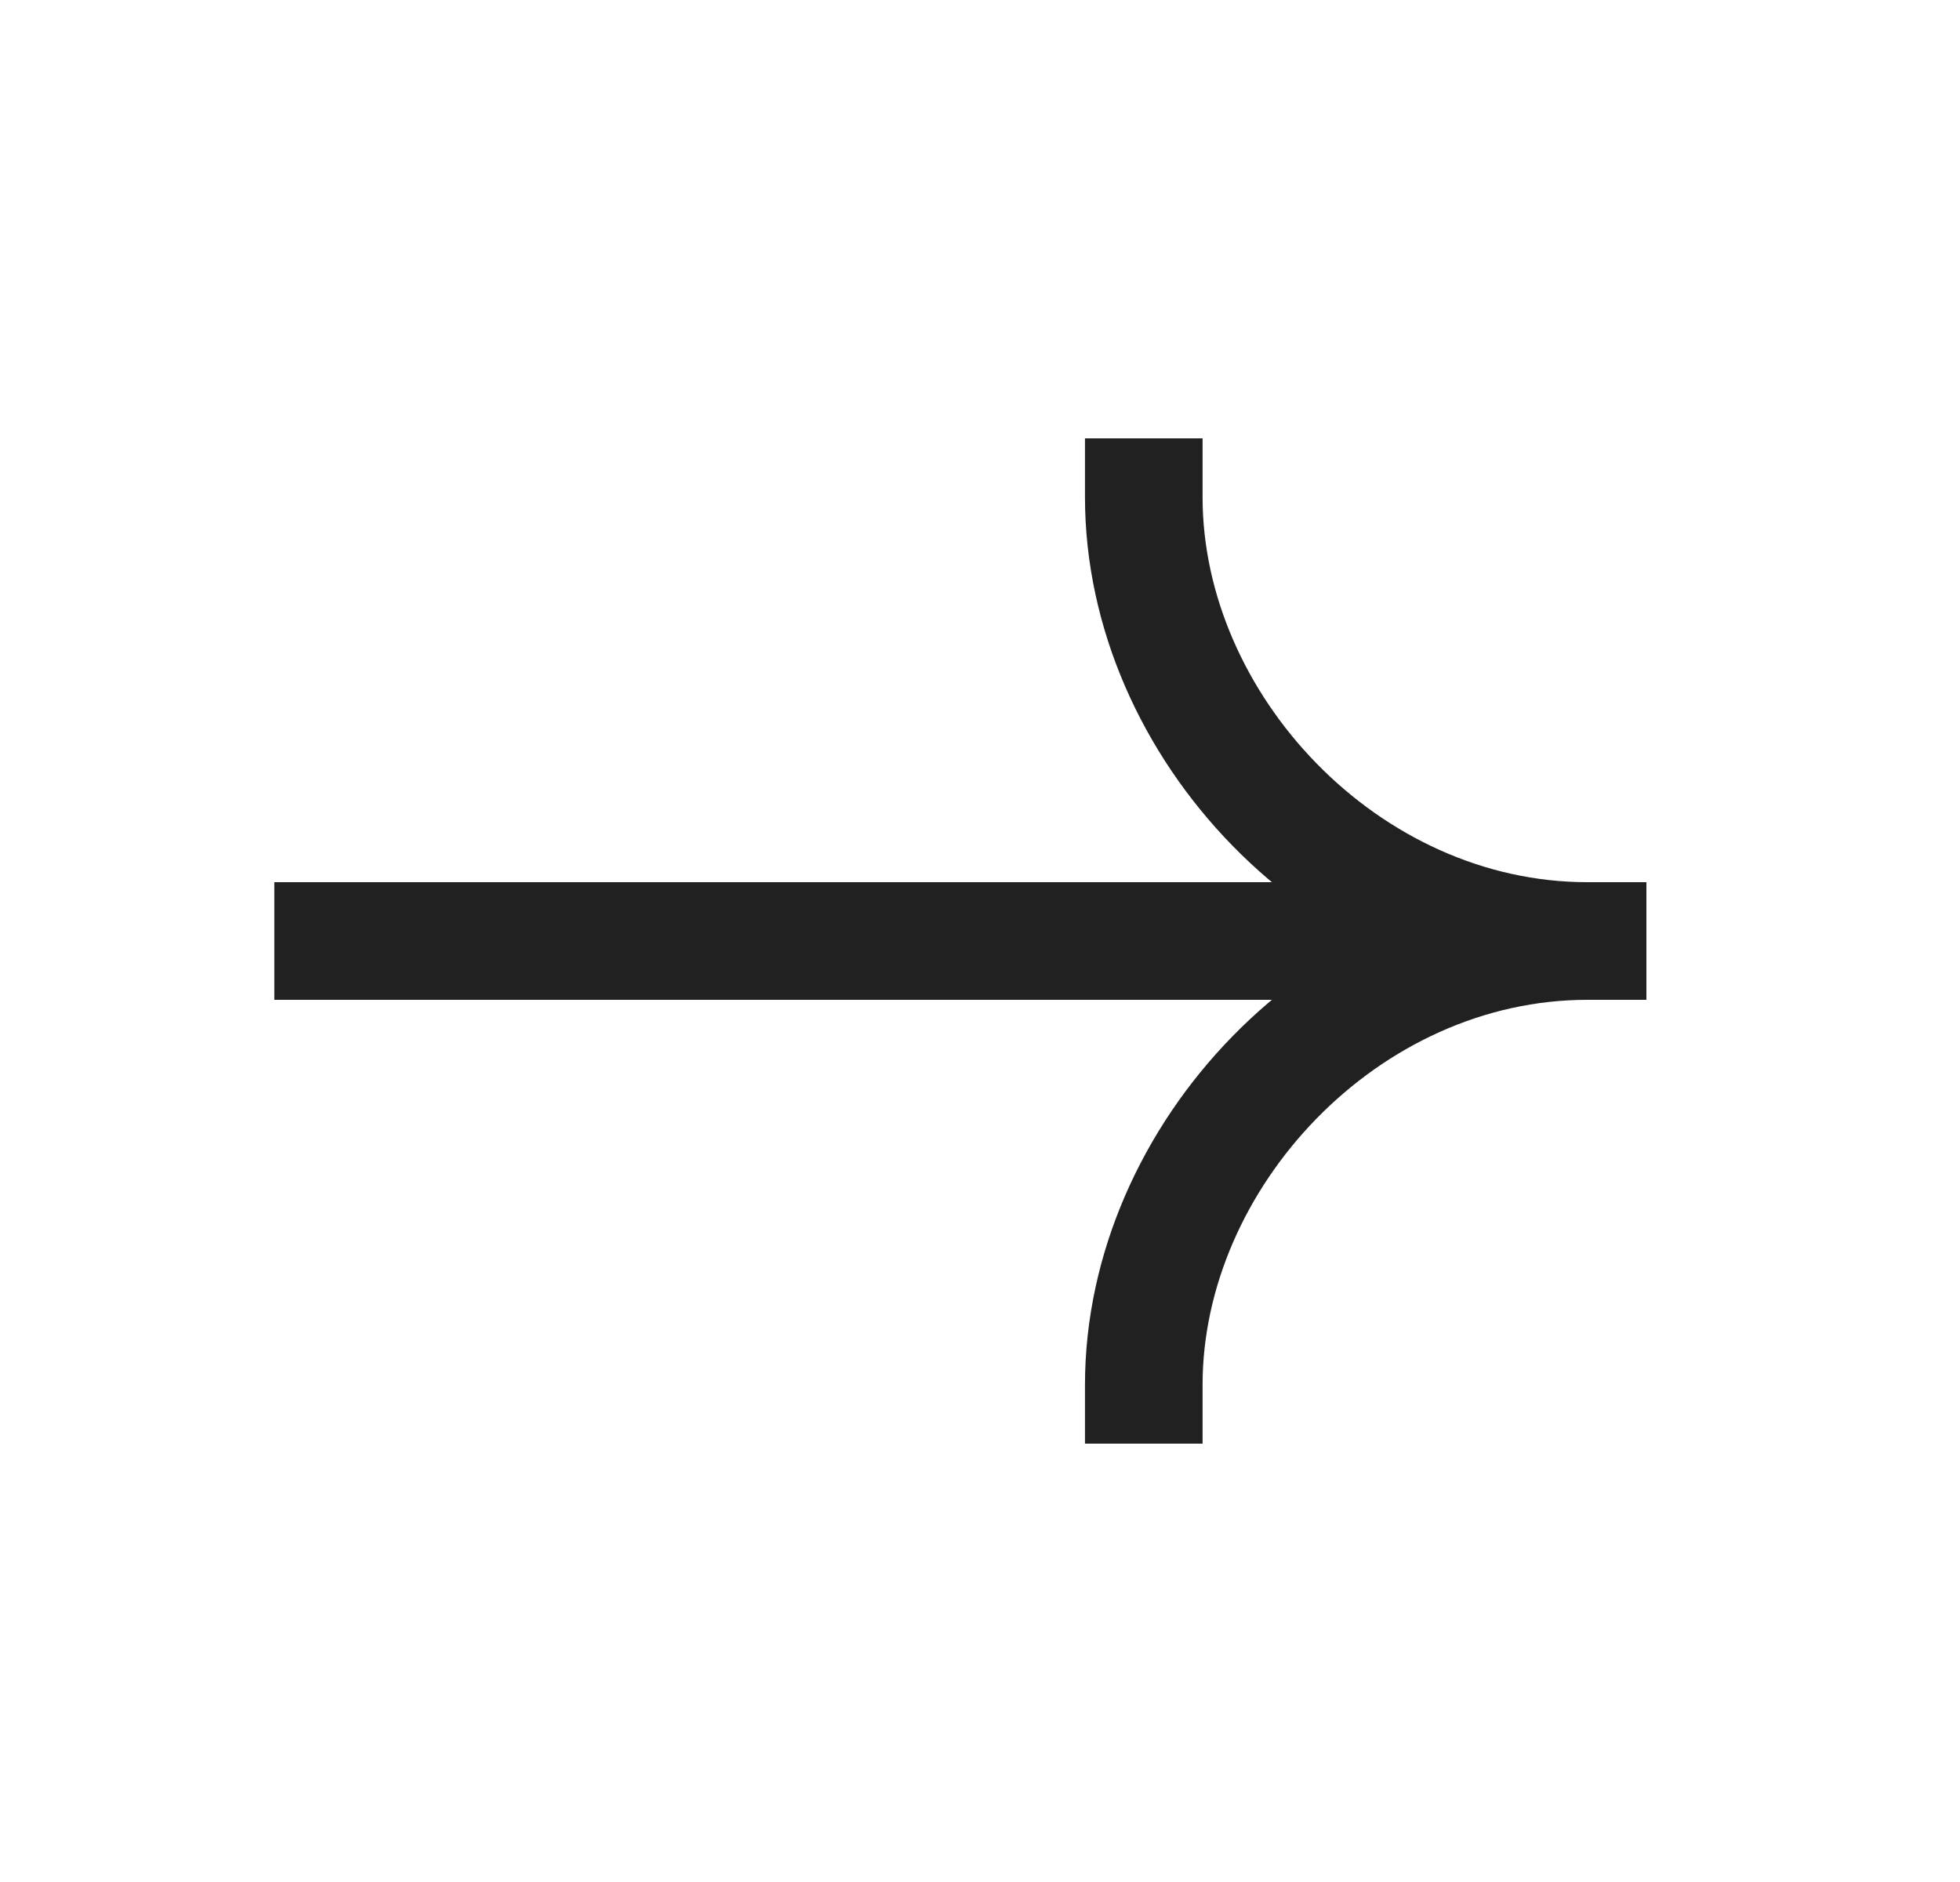 <svg width="25" height="24" viewBox="0 0 25 24" fill="none" xmlns="http://www.w3.org/2000/svg">
<path d="M20.249 12L4.249 12" stroke="#212121" stroke-width="1.5" stroke-linecap="square"/>
<path d="M14.589 17.66C14.589 14.75 17.152 12 20.249 12" stroke="#212121" stroke-width="1.5" stroke-linecap="square"/>
<path d="M14.589 6.34C14.589 9.25 17.152 12 20.249 12" stroke="#212121" stroke-width="1.5" stroke-linecap="square"/>
</svg>
